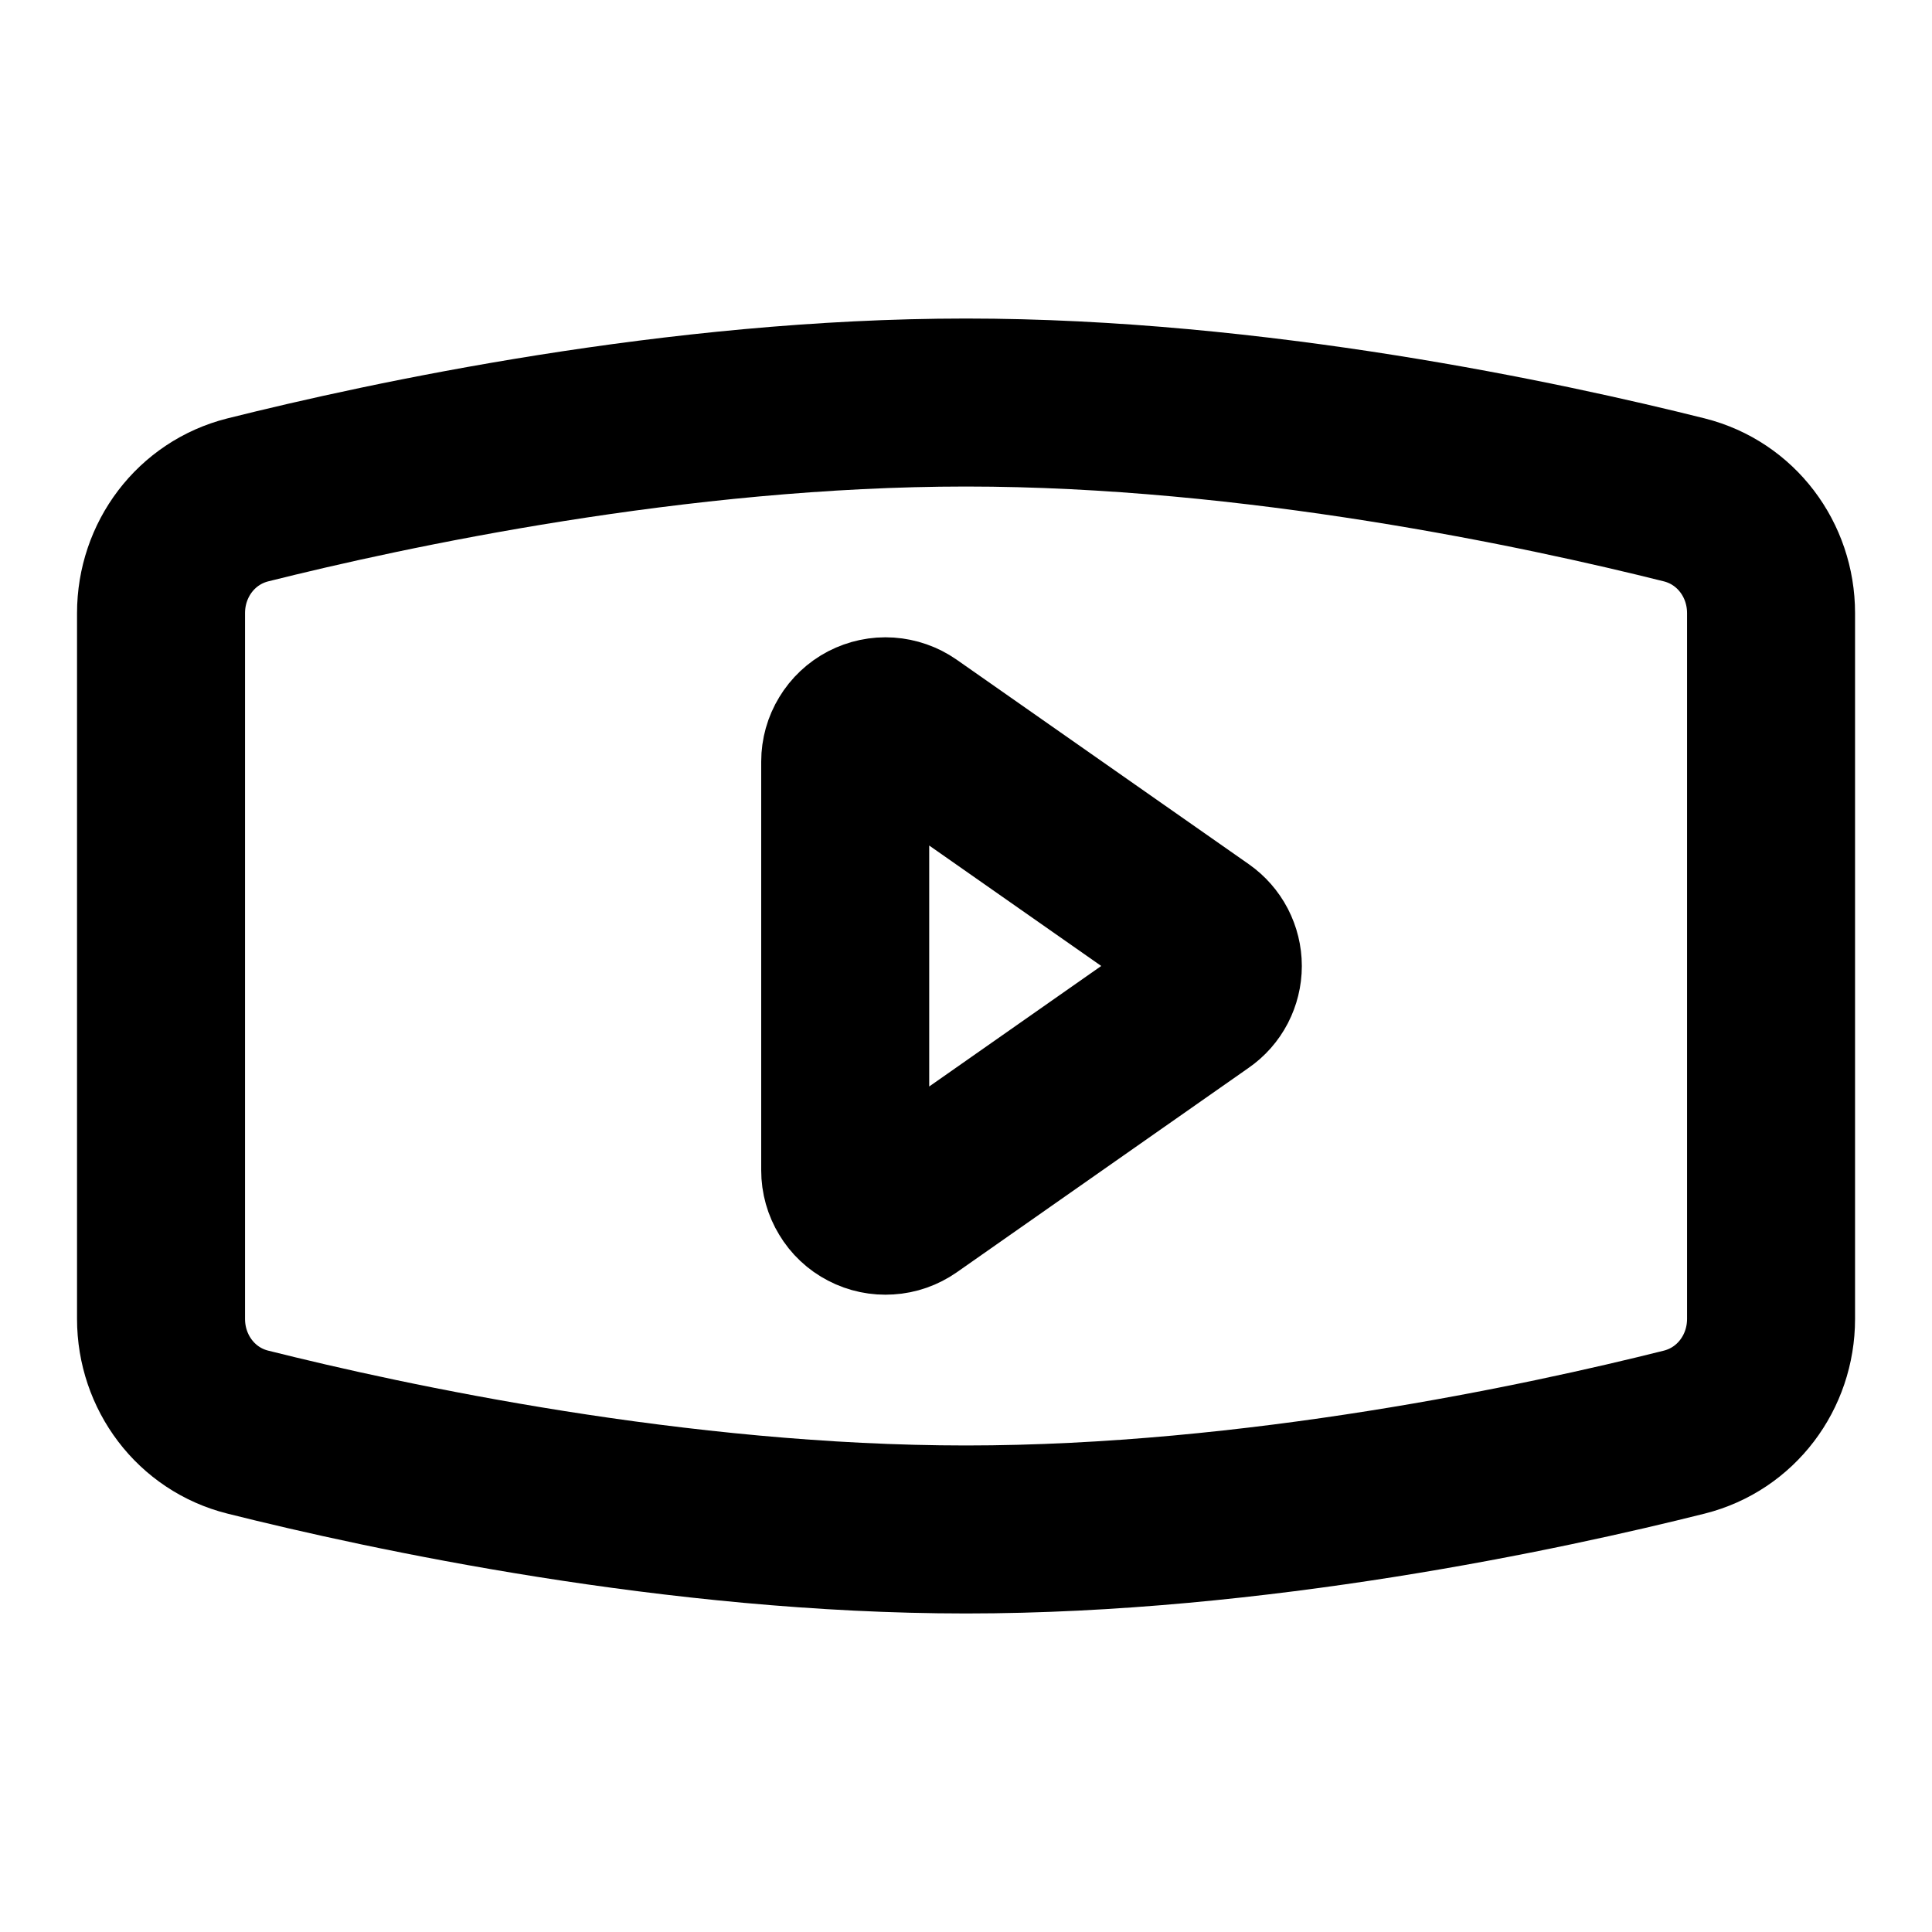 <svg width="23" height="23" viewBox="0 0 23 23" fill="none" xmlns="http://www.w3.org/2000/svg">
<path d="M21.084 15.701V7.299C21.084 6.664 20.667 6.106 20.051 5.951C18.386 5.534 14.943 4.792 11.5 4.792C8.058 4.792 4.615 5.534 2.95 5.951C2.334 6.106 1.917 6.664 1.917 7.299V15.701C1.917 16.336 2.334 16.895 2.95 17.049C4.615 17.467 8.058 18.208 11.5 18.208C14.943 18.208 18.386 17.467 20.051 17.049C20.667 16.894 21.084 16.336 21.084 15.701Z" stroke="black" stroke-width="2"/>
<path d="M10.817 14.327C10.745 14.377 10.661 14.407 10.573 14.412C10.486 14.418 10.398 14.4 10.32 14.359C10.242 14.319 10.177 14.258 10.132 14.182C10.086 14.107 10.062 14.021 10.062 13.934V9.066C10.062 8.979 10.086 8.893 10.132 8.818C10.177 8.743 10.242 8.682 10.32 8.641C10.398 8.601 10.485 8.582 10.573 8.588C10.66 8.594 10.744 8.623 10.816 8.673L14.293 11.107C14.357 11.152 14.408 11.21 14.444 11.279C14.479 11.347 14.498 11.423 14.498 11.5C14.498 11.577 14.479 11.653 14.444 11.721C14.408 11.79 14.357 11.848 14.293 11.892L10.817 14.327Z" stroke="black" stroke-width="2" stroke-linejoin="round"/>
</svg>
